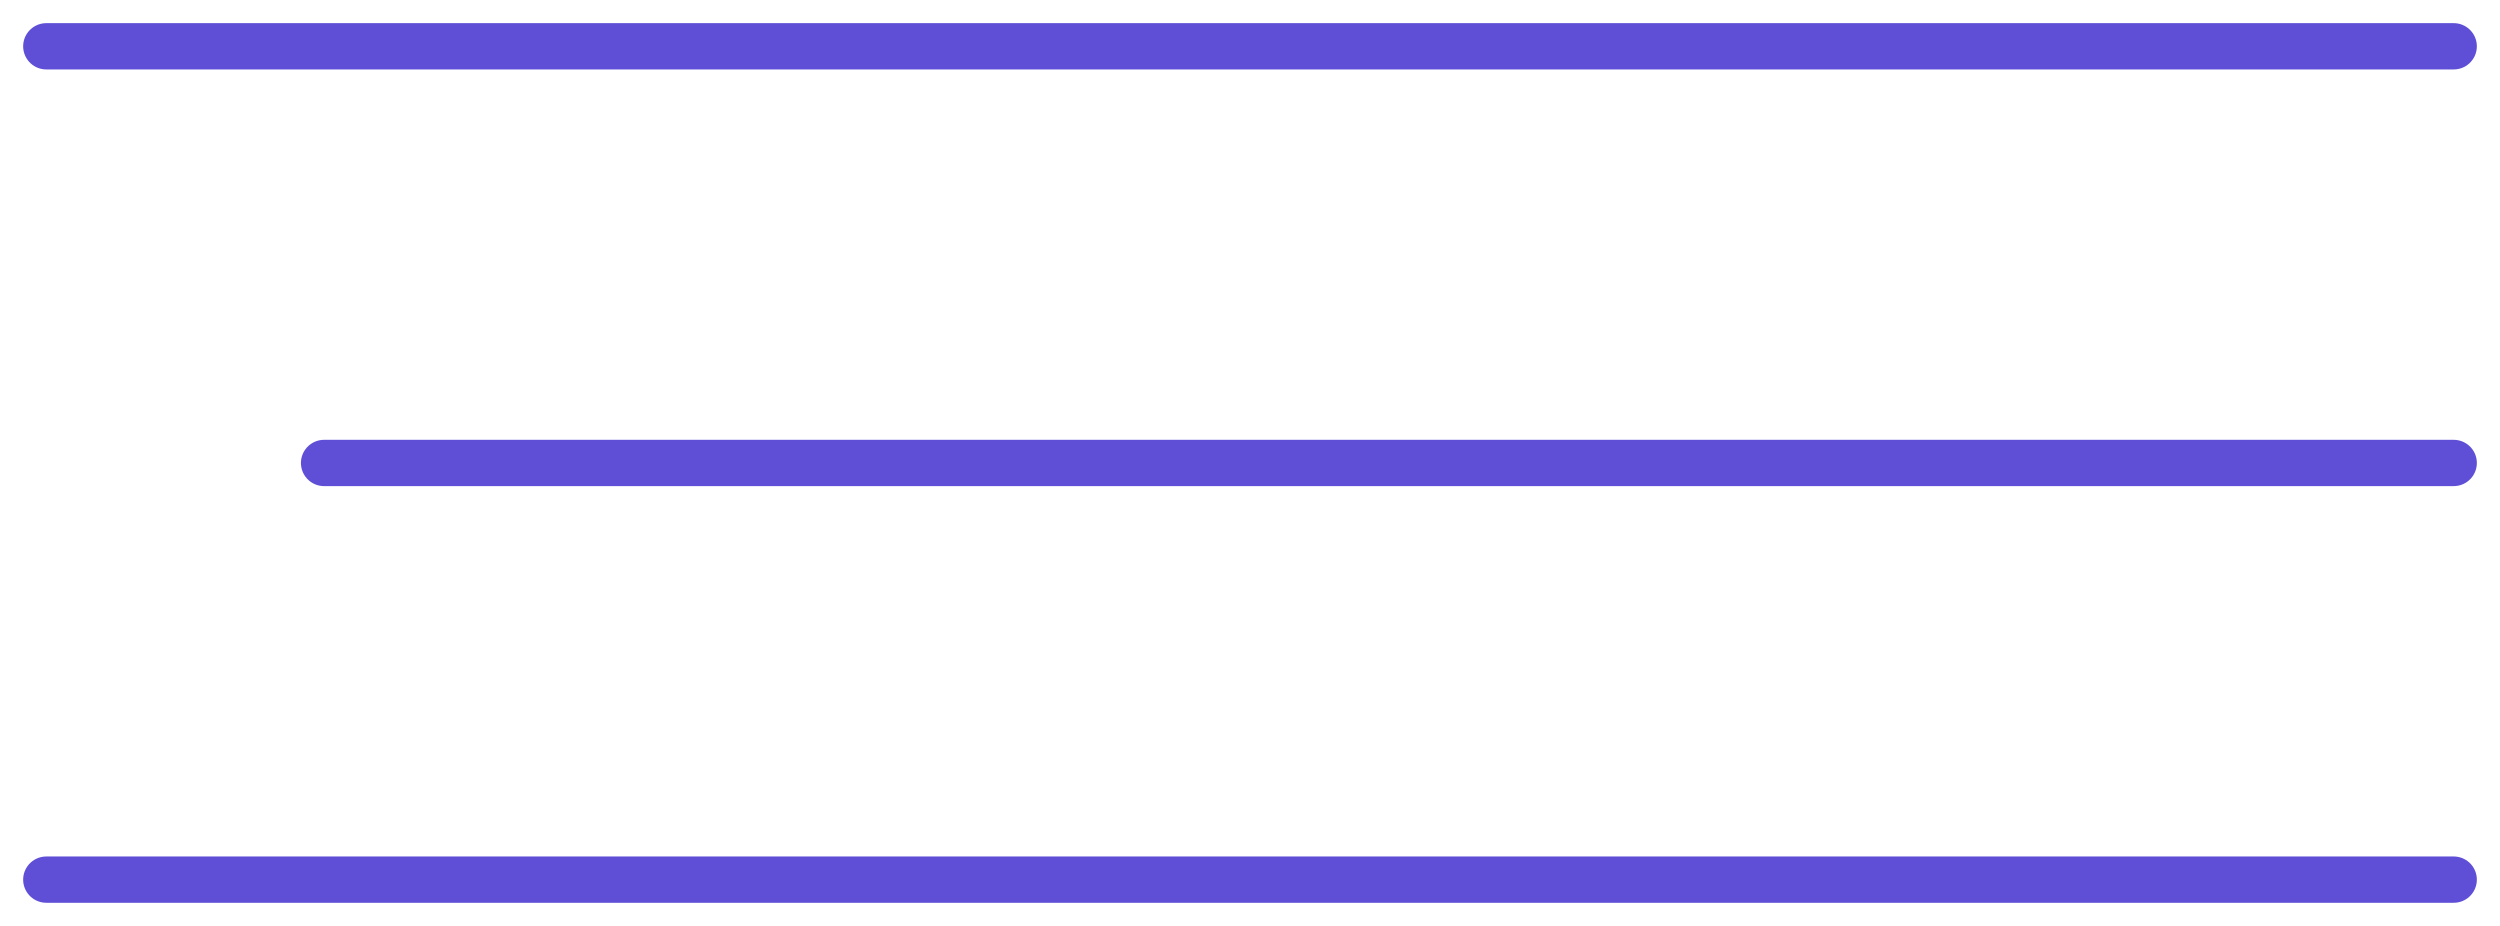 <svg width="54" height="20" viewBox="0 0 54 20" fill="none" xmlns="http://www.w3.org/2000/svg">
<path d="M1 1L53 1" stroke="#5F4FD6" stroke-linecap="round"/>
<path d="M7 10L53 10" stroke="#5F4FD6" stroke-linecap="round"/>
<path d="M1 19L53 19" stroke="#5F4FD6" stroke-linecap="round"/>
</svg>
